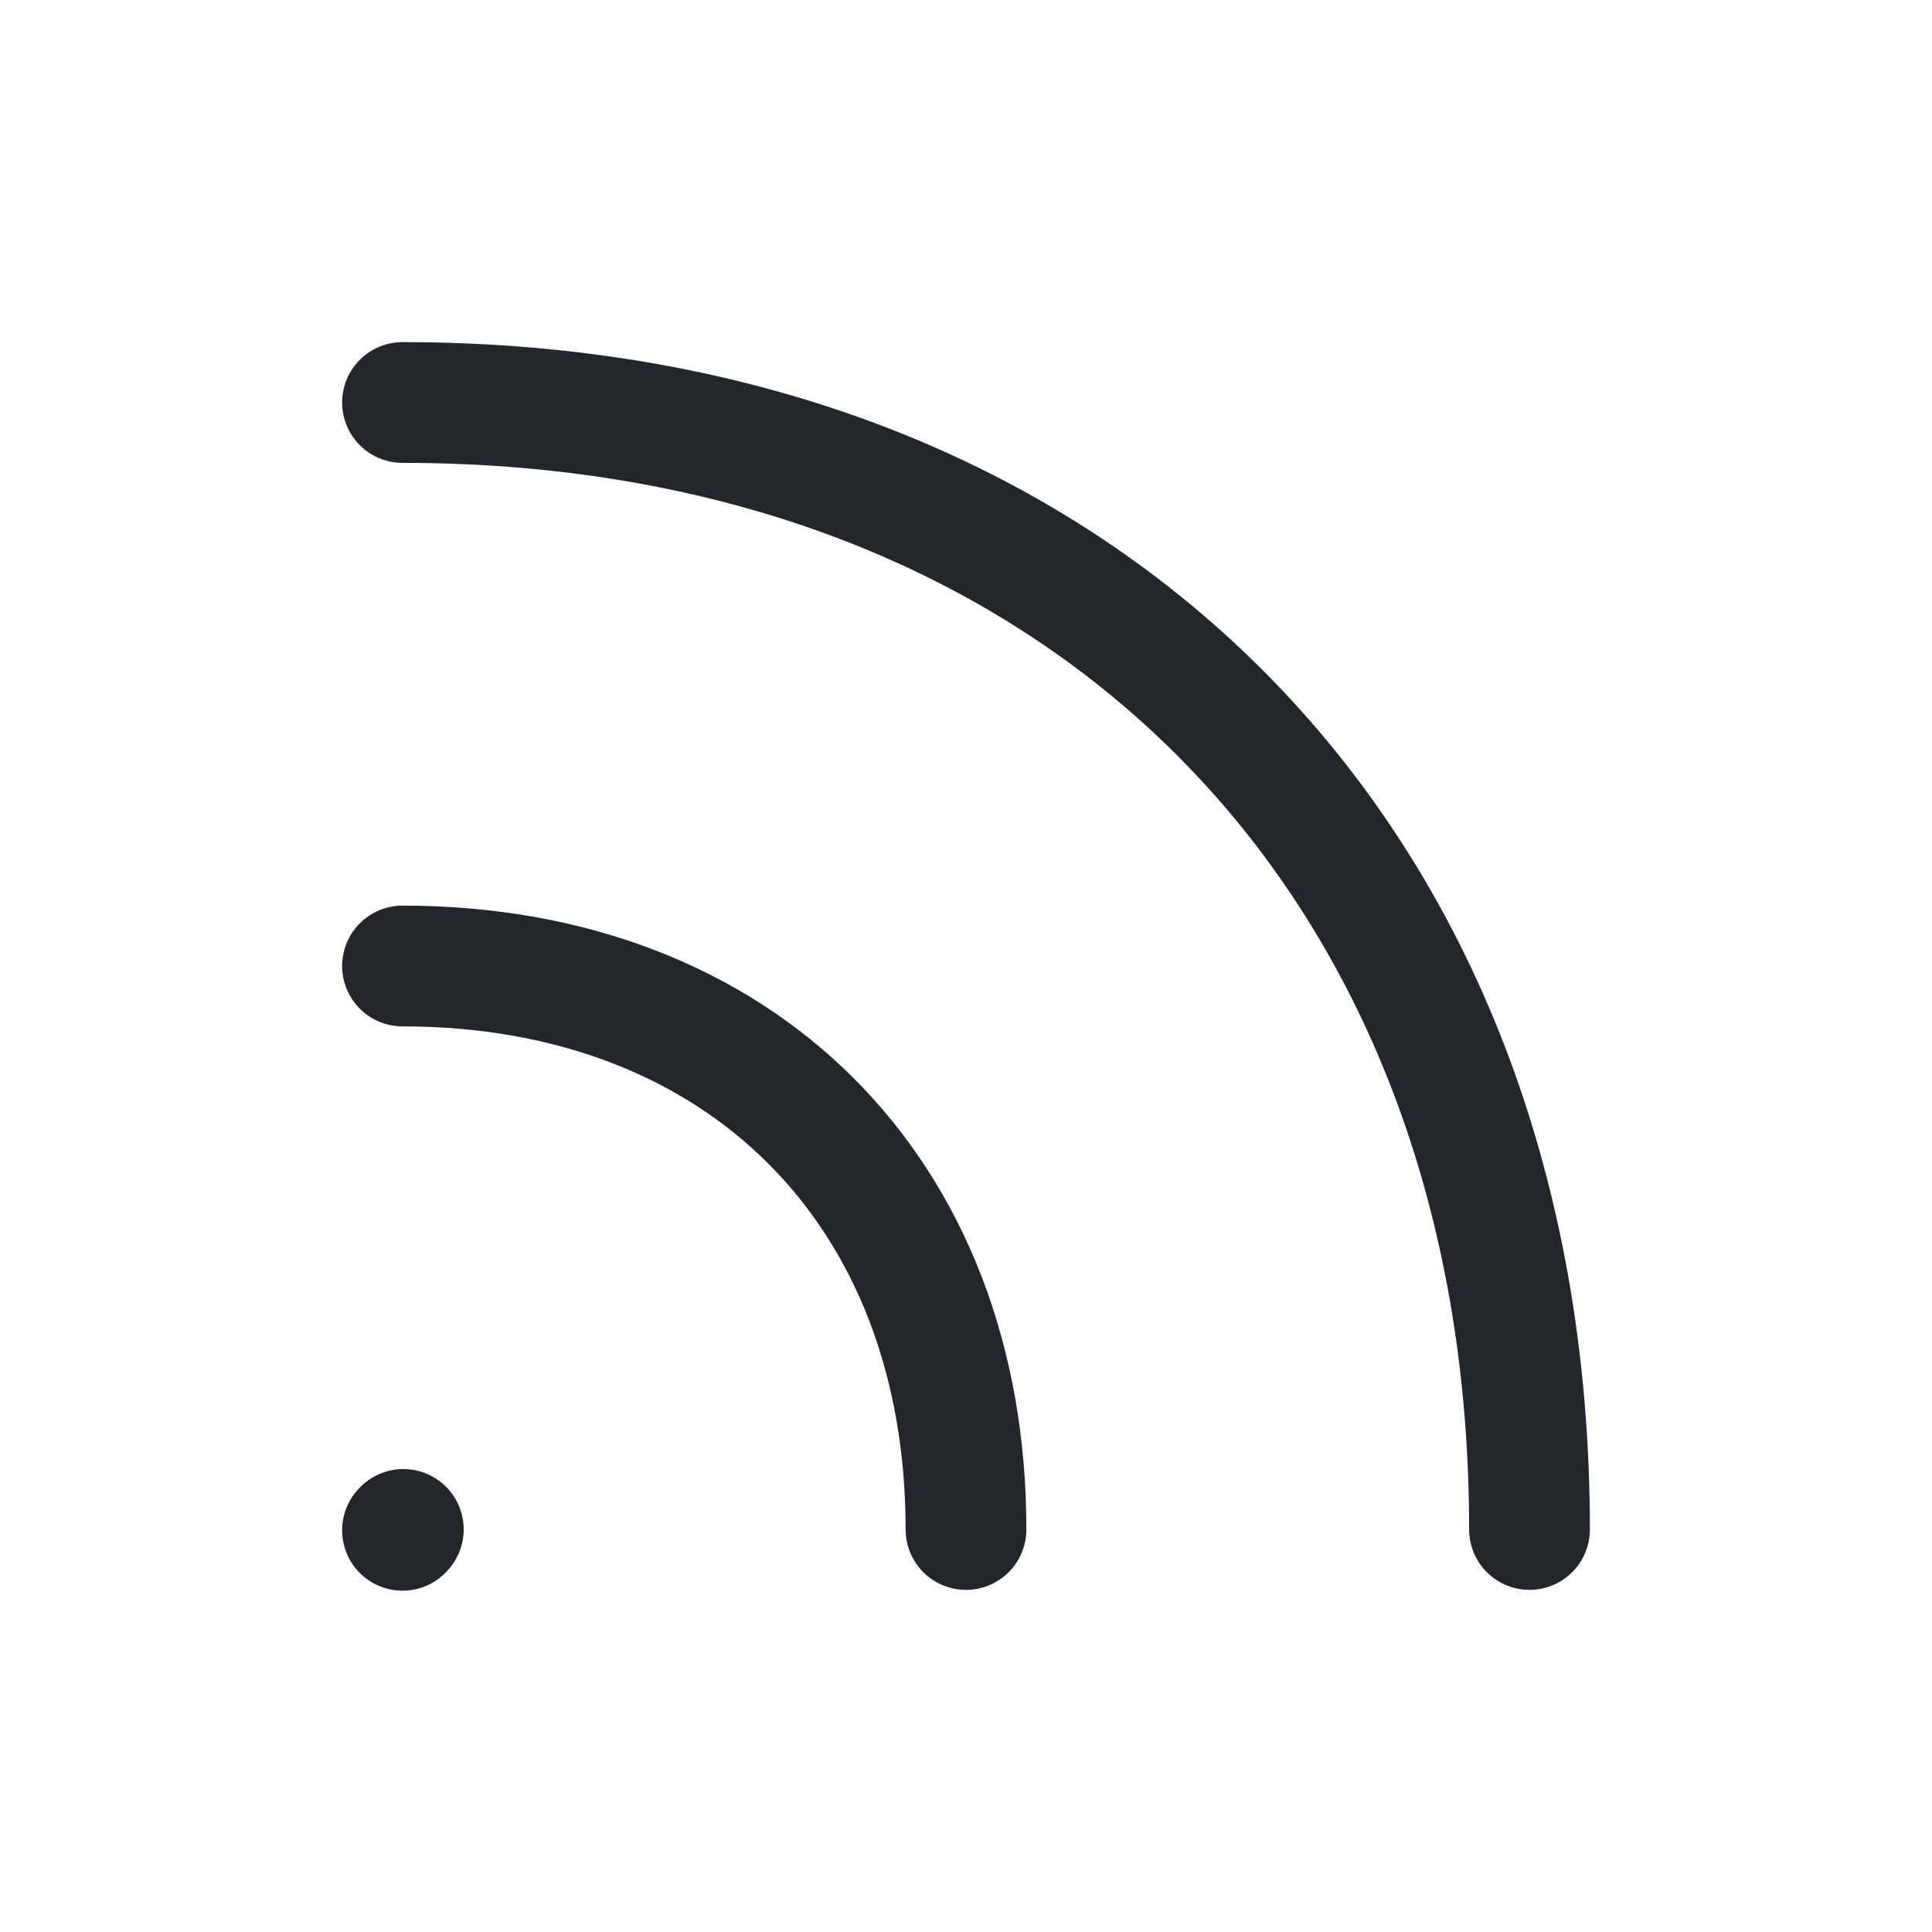 <svg width="24" height="24" viewBox="0 0 24 24" fill="none" xmlns="http://www.w3.org/2000/svg">
<path d="M12 19C12 14.8 9.2 12 5 12" stroke="#21272A" stroke-width="1.5" stroke-linecap="round" stroke-linejoin="round"/>
<path d="M19 19C19 10.6 13.4 5 5 5" stroke="#21272A" stroke-width="1.5" stroke-linecap="round" stroke-linejoin="round"/>
<path d="M5 19.01L5.01 18.999" stroke="#21272A" stroke-width="1.5" stroke-linecap="round" stroke-linejoin="round"/>
</svg>
